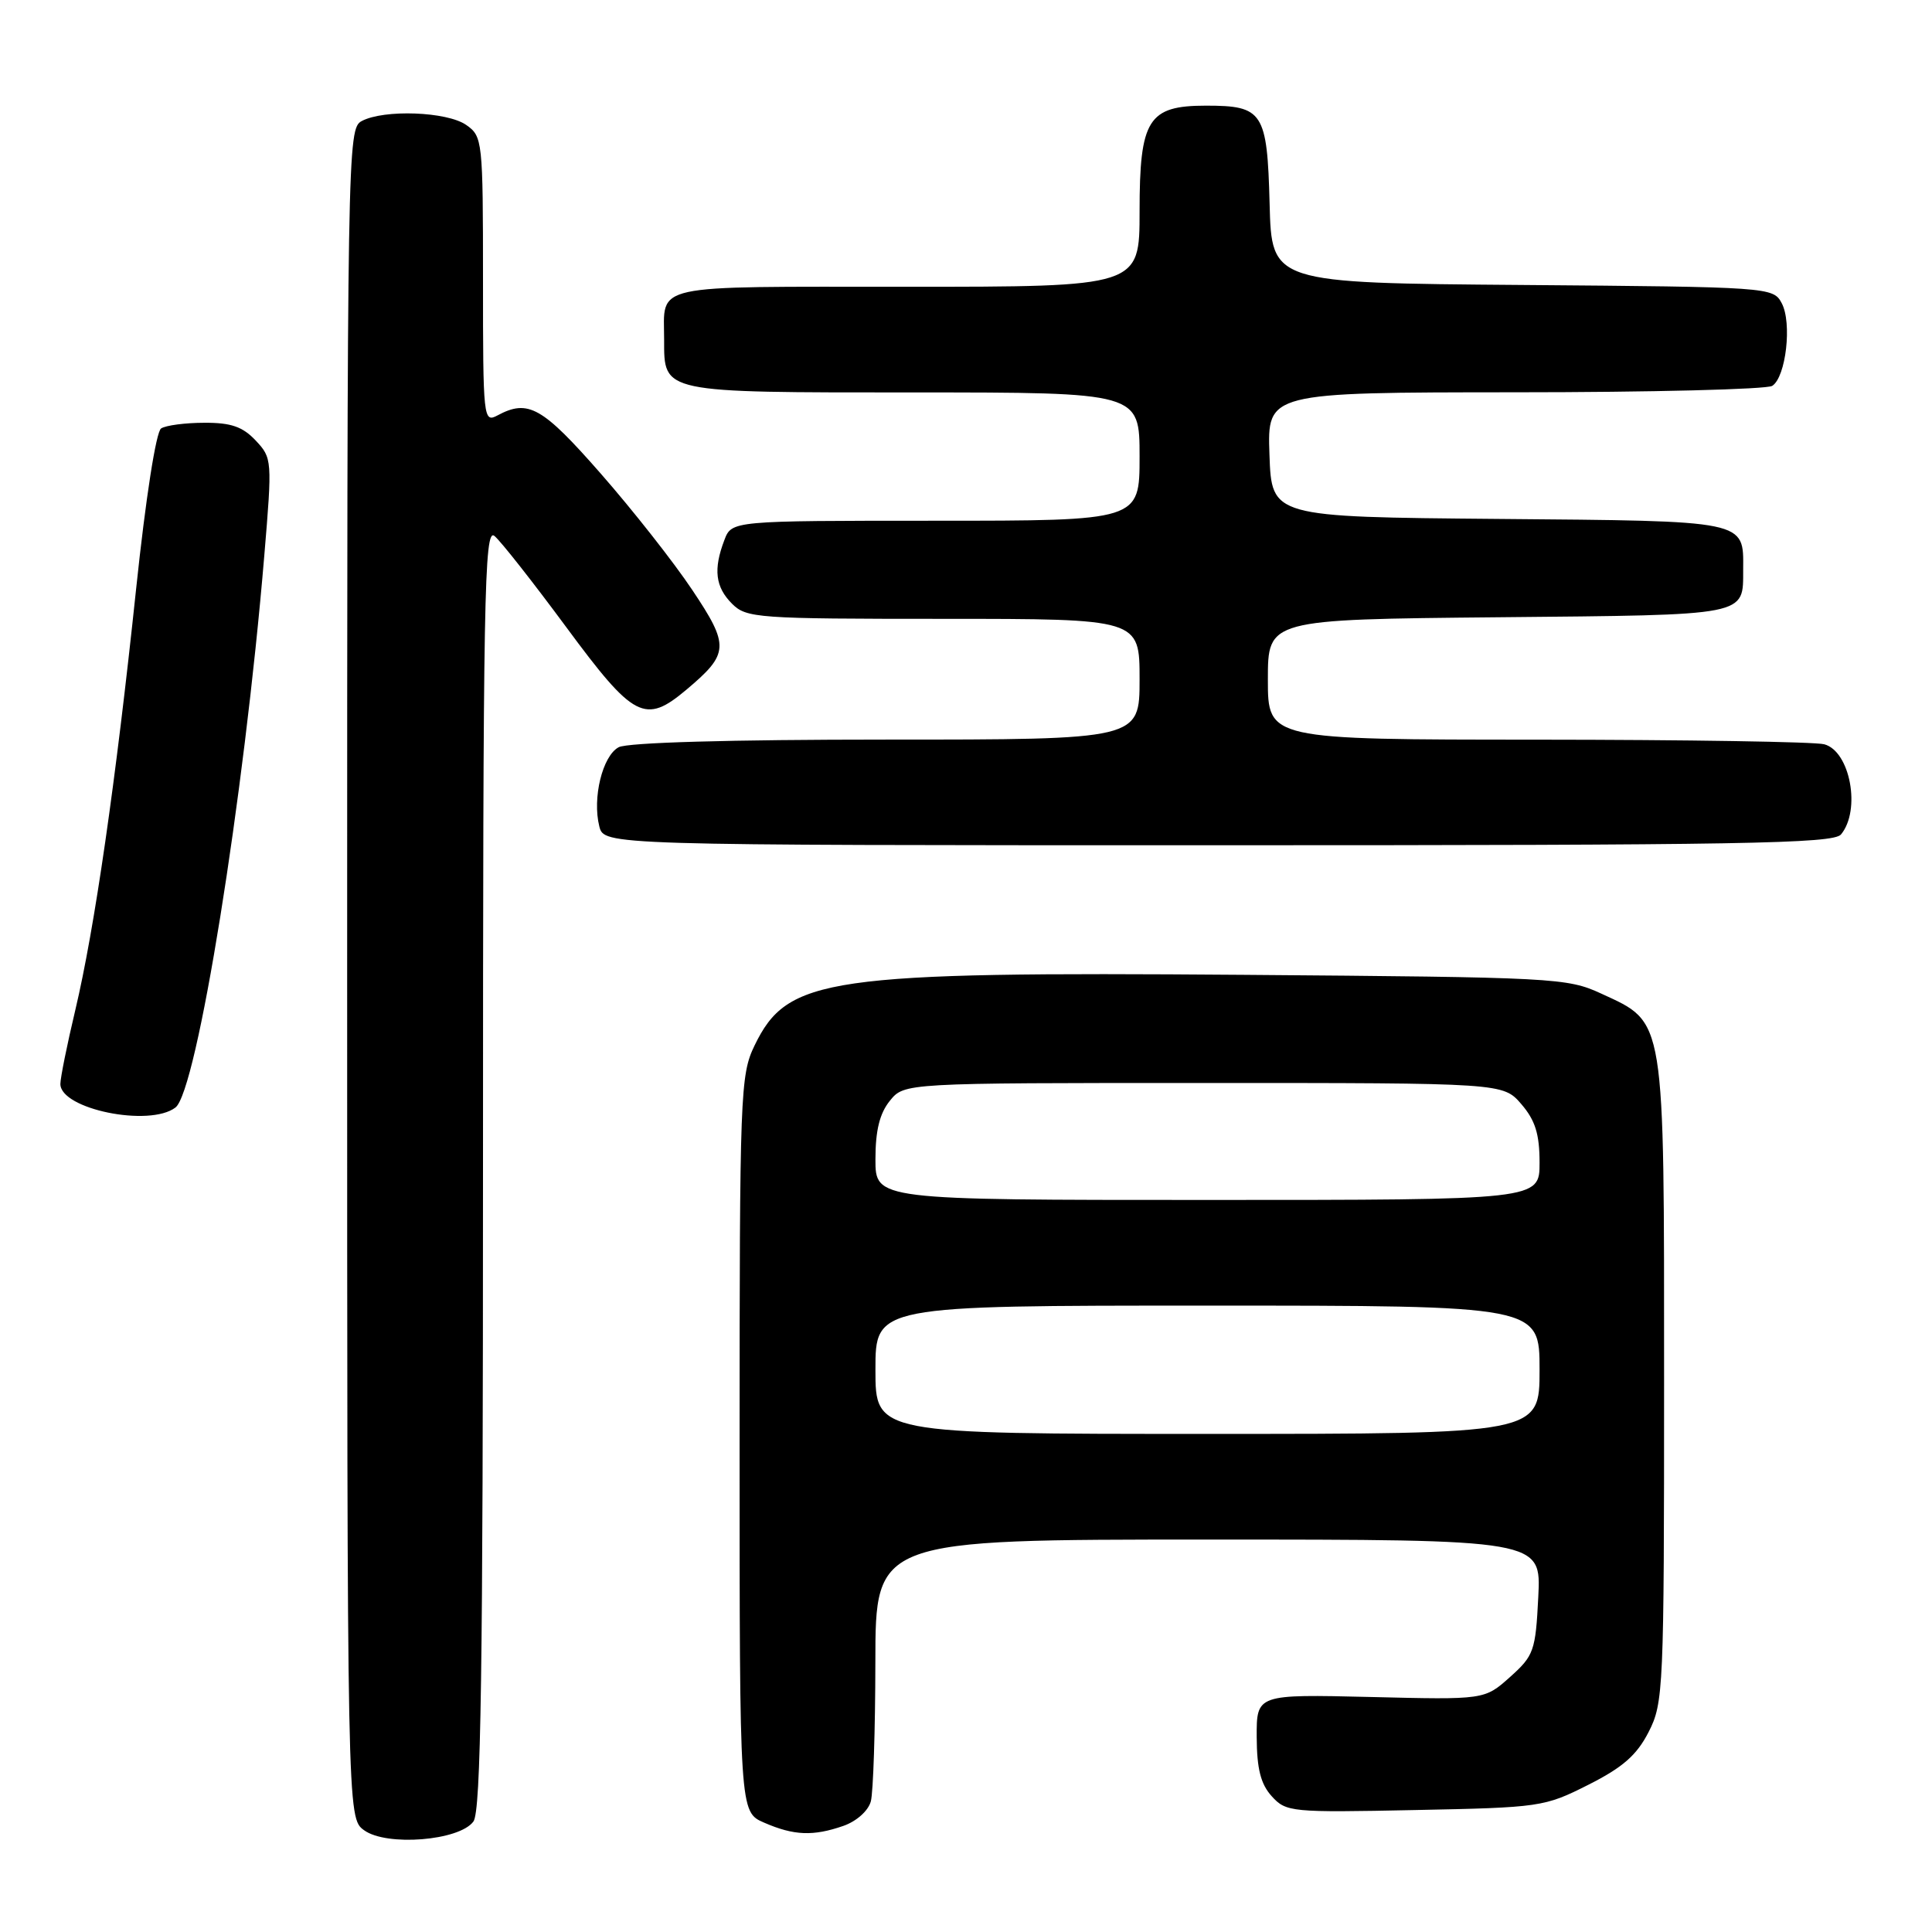 <?xml version="1.0" encoding="UTF-8" standalone="no"?>
<!DOCTYPE svg PUBLIC "-//W3C//DTD SVG 1.1//EN" "http://www.w3.org/Graphics/SVG/1.1/DTD/svg11.dtd" >
<svg xmlns="http://www.w3.org/2000/svg" xmlns:xlink="http://www.w3.org/1999/xlink" version="1.1" viewBox="0 0 256 256">
 <g >
 <path fill="currentColor"
d=" M 62.73 241.36 C 63.73 239.98 64.00 221.84 64.00 154.69 C 64.00 78.81 64.16 69.89 65.52 71.02 C 66.36 71.71 70.65 77.17 75.06 83.14 C 83.98 95.22 85.47 96.00 90.95 91.39 C 96.63 86.61 96.69 85.59 91.72 78.16 C 89.28 74.50 83.82 67.56 79.60 62.75 C 71.85 53.91 69.99 52.86 65.93 55.04 C 64.05 56.04 64.00 55.55 64.00 37.09 C 64.00 18.61 63.94 18.07 61.78 16.56 C 59.24 14.78 50.87 14.47 47.93 16.04 C 46.04 17.05 46.00 19.36 46.00 128.98 C 46.00 240.89 46.00 240.89 48.25 242.52 C 51.23 244.68 60.86 243.91 62.73 241.36 Z  M 111.75 241.94 C 113.50 241.33 115.05 239.94 115.39 238.69 C 115.71 237.48 115.98 229.19 115.99 220.25 C 116.00 204.00 116.00 204.00 160.11 204.00 C 204.22 204.00 204.22 204.00 203.83 211.60 C 203.47 218.77 203.25 219.38 200.08 222.22 C 196.71 225.23 196.71 225.23 181.61 224.86 C 166.50 224.50 166.50 224.50 166.52 230.17 C 166.54 234.38 167.05 236.40 168.51 238.01 C 170.41 240.11 171.07 240.18 187.49 239.84 C 204.08 239.51 204.65 239.43 210.45 236.50 C 215.02 234.20 216.88 232.57 218.45 229.50 C 220.42 225.66 220.50 223.85 220.50 183.00 C 220.50 134.33 220.71 135.60 212.18 131.66 C 207.65 129.57 206.10 129.49 164.74 129.17 C 109.45 128.75 104.36 129.49 99.98 138.54 C 98.09 142.45 98.00 144.85 98.00 191.36 C 98.00 240.10 98.00 240.10 101.25 241.51 C 105.20 243.23 107.75 243.33 111.75 241.94 Z  M 23.25 146.75 C 26.09 144.58 32.32 105.89 35.02 73.62 C 36.08 60.95 36.06 60.69 33.88 58.37 C 32.16 56.54 30.61 56.00 27.08 56.02 C 24.56 56.02 21.98 56.36 21.35 56.77 C 20.68 57.20 19.31 65.97 18.04 78.00 C 15.33 103.70 12.53 123.08 9.98 133.83 C 8.89 138.41 8.00 142.82 8.00 143.63 C 8.00 146.97 19.81 149.38 23.25 146.75 Z  M 243.94 110.57 C 246.61 107.35 245.16 99.54 241.72 98.62 C 240.50 98.29 223.41 98.02 203.75 98.01 C 168.00 98.00 168.00 98.00 168.00 90.04 C 168.00 82.08 168.00 82.08 198.54 81.79 C 231.98 81.47 230.95 81.67 230.98 75.44 C 231.02 68.91 231.63 69.04 198.50 68.76 C 168.50 68.50 168.50 68.50 168.21 60.25 C 167.92 52.00 167.92 52.00 200.71 51.98 C 218.74 51.98 234.10 51.59 234.83 51.13 C 236.65 49.97 237.48 42.76 236.08 40.16 C 234.96 38.06 234.47 38.02 201.72 37.76 C 168.50 37.50 168.50 37.50 168.23 27.00 C 167.91 14.84 167.36 14.00 159.81 14.00 C 152.14 14.00 151.00 15.81 151.00 28.00 C 151.00 38.00 151.00 38.00 120.11 38.00 C 85.76 38.00 88.00 37.51 88.00 45.01 C 88.00 52.10 87.54 52.00 121.07 52.00 C 151.00 52.00 151.00 52.00 151.00 60.50 C 151.00 69.00 151.00 69.00 123.98 69.00 C 96.95 69.00 96.95 69.00 95.98 71.57 C 94.50 75.44 94.79 77.79 97.00 80.00 C 98.90 81.90 100.33 82.00 125.00 82.00 C 151.00 82.00 151.00 82.00 151.00 90.00 C 151.00 98.00 151.00 98.00 117.43 98.00 C 96.70 98.00 83.15 98.39 81.98 99.01 C 79.83 100.16 78.47 105.74 79.41 109.49 C 80.04 112.00 80.04 112.00 161.40 112.00 C 230.74 112.00 242.93 111.79 243.94 110.57 Z  M 116.00 181.50 C 116.00 173.00 116.00 173.00 160.00 173.00 C 204.00 173.00 204.00 173.00 204.00 181.50 C 204.00 190.00 204.00 190.00 160.00 190.00 C 116.00 190.00 116.00 190.00 116.00 181.50 Z  M 116.00 153.61 C 116.00 149.79 116.56 147.53 117.91 145.86 C 119.82 143.50 119.82 143.50 159.50 143.50 C 199.17 143.50 199.17 143.50 201.59 146.31 C 203.43 148.45 204.00 150.27 204.00 154.06 C 204.00 159.00 204.00 159.00 160.00 159.00 C 116.00 159.00 116.00 159.00 116.00 153.61 Z "/>
</g>
</svg>